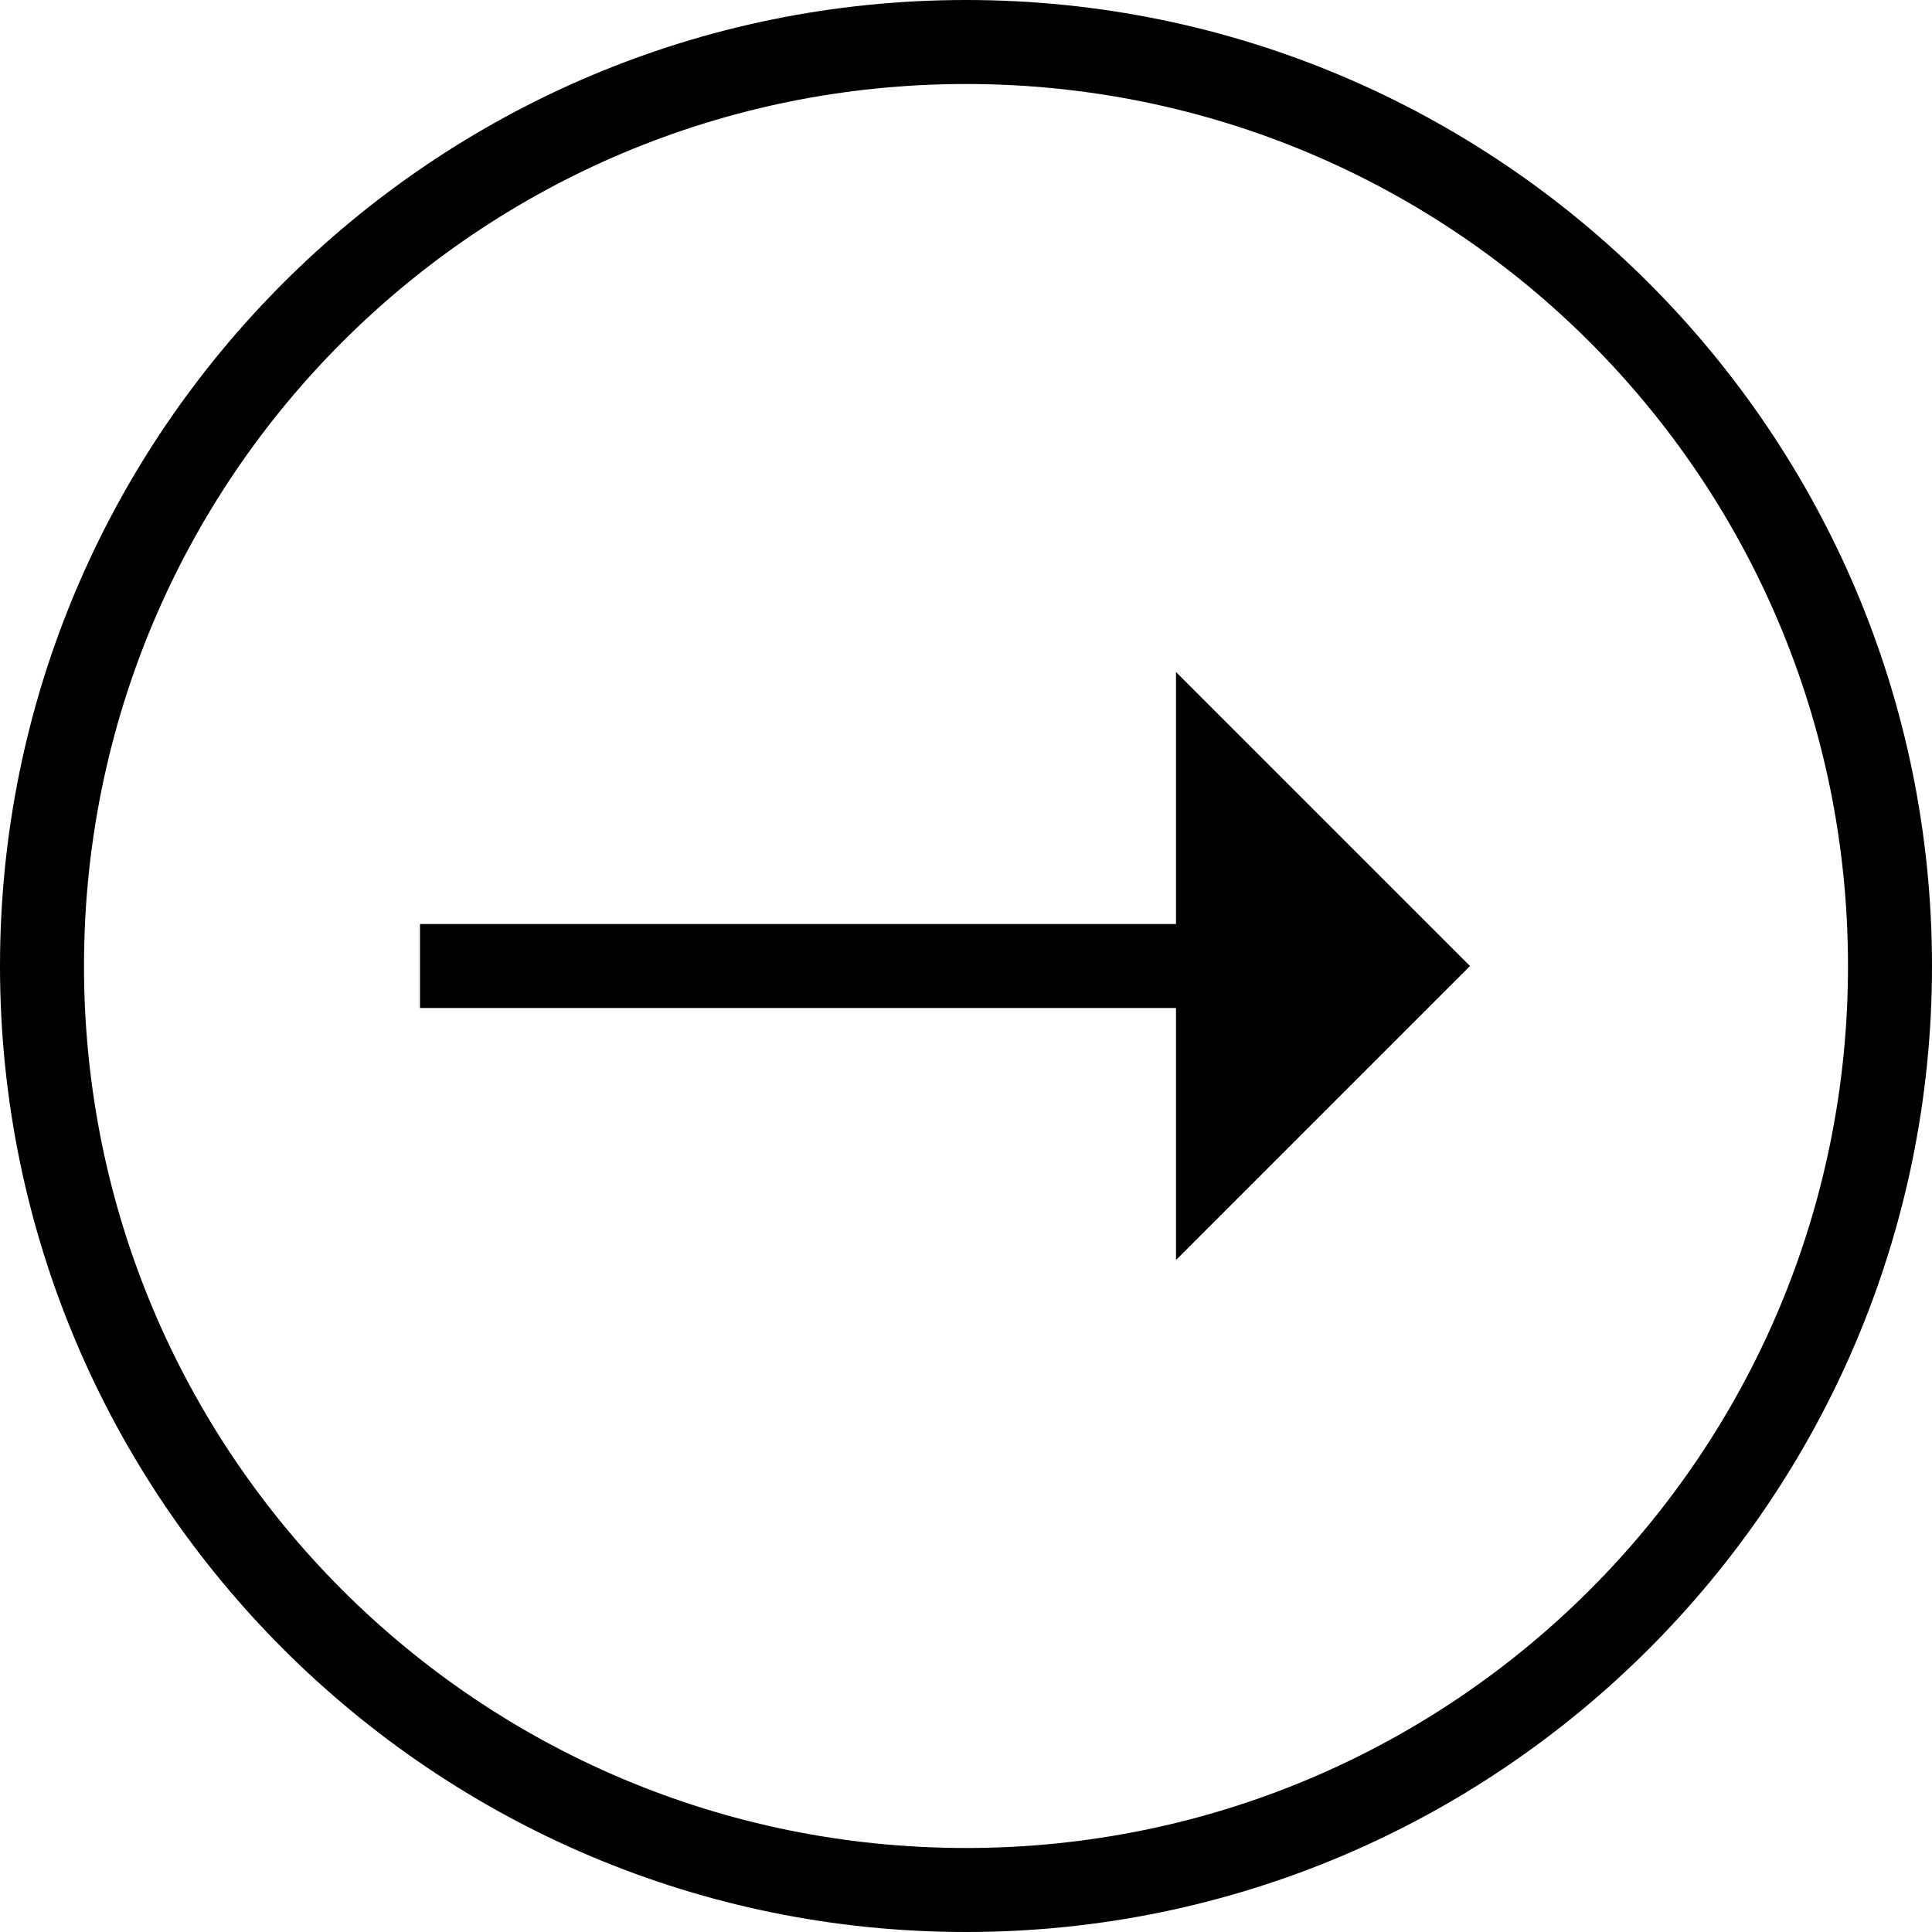 <svg width="46" height="46" xmlns="http://www.w3.org/2000/svg">
  <path fill-rule="evenodd" clip-rule="evenodd" d="M46 23C46 10.309 35.691 0 23 0S0 10.309 0 23s10.309 23 23 23 23-10.309 23-23zm-2 0c0 11.61-9.39 21-21 21S2 34.61 2 23 11.39 2 23 2s21 9.39 21 21zm-16-7l7 7-7 7v-6H10v-2h18v-6z"/>
</svg>